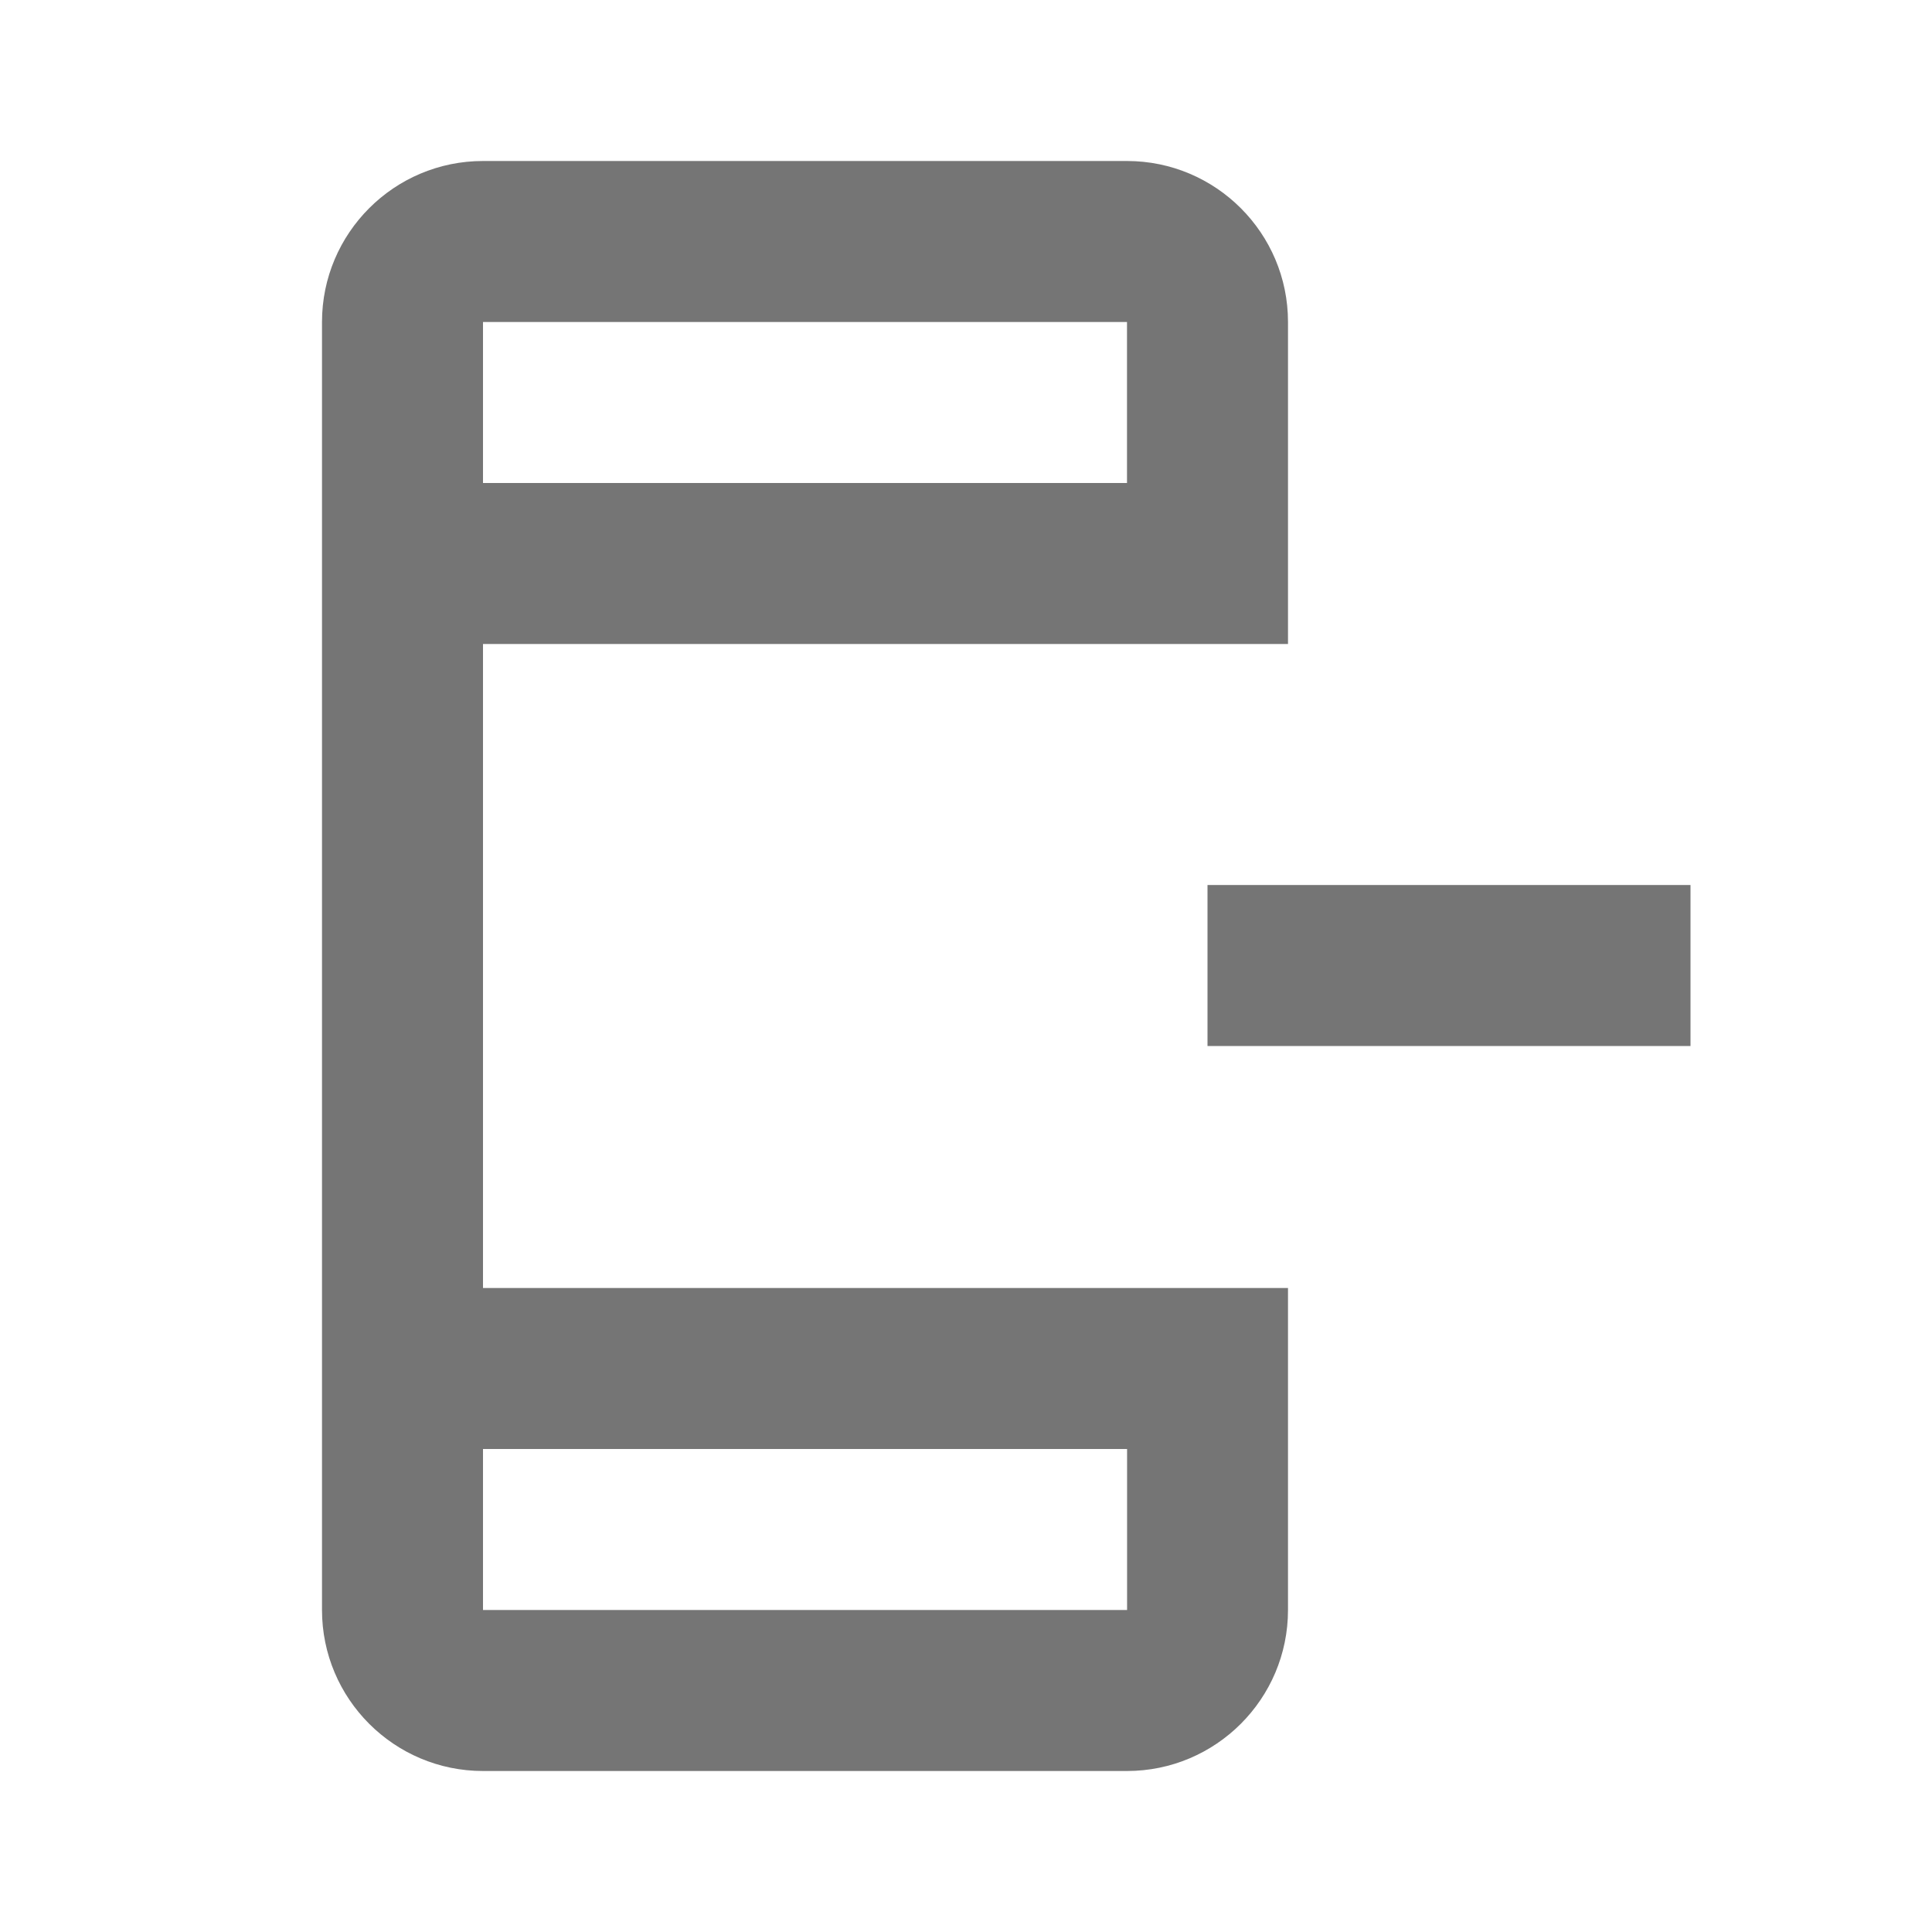 <?xml version="1.0" encoding="iso-8859-1"?>
<!-- Generator: Adobe Illustrator 16.0.0, SVG Export Plug-In . SVG Version: 6.00 Build 0)  -->
<!DOCTYPE svg PUBLIC "-//W3C//DTD SVG 1.1//EN" "http://www.w3.org/Graphics/SVG/1.1/DTD/svg11.dtd">
<svg version="1.1" xmlns="http://www.w3.org/2000/svg" xmlns:xlink="http://www.w3.org/1999/xlink" x="0px" y="0px" width="24px"
	 height="24px" viewBox="0 0 24 24" style="enable-background:new 0 0 24 24;" xml:space="preserve">
<g id="Frame_-_24px">
	<rect y="-0.001" style="fill:none;" width="24" height="24"/>
</g>
<g id="Line_Icons">
	<g>
		<path style="fill:#757575;" d="M6,16V8h10V4c0-1.104-0.897-2-2-2H6C4.897,2,4,2.896,4,4v16c0,1.104,0.897,2,2,2h8
			c1.103,0,2-0.896,2-2v-4H6z M6,4h8v2H6V4z M14.001,20H6v-2h8.001V20z"/>
		<g>
			<g>
				<rect x="15" y="10.994" style="fill:#757575;" width="6" height="2"/>
			</g>
		</g>
	</g>
</g>
</svg>
